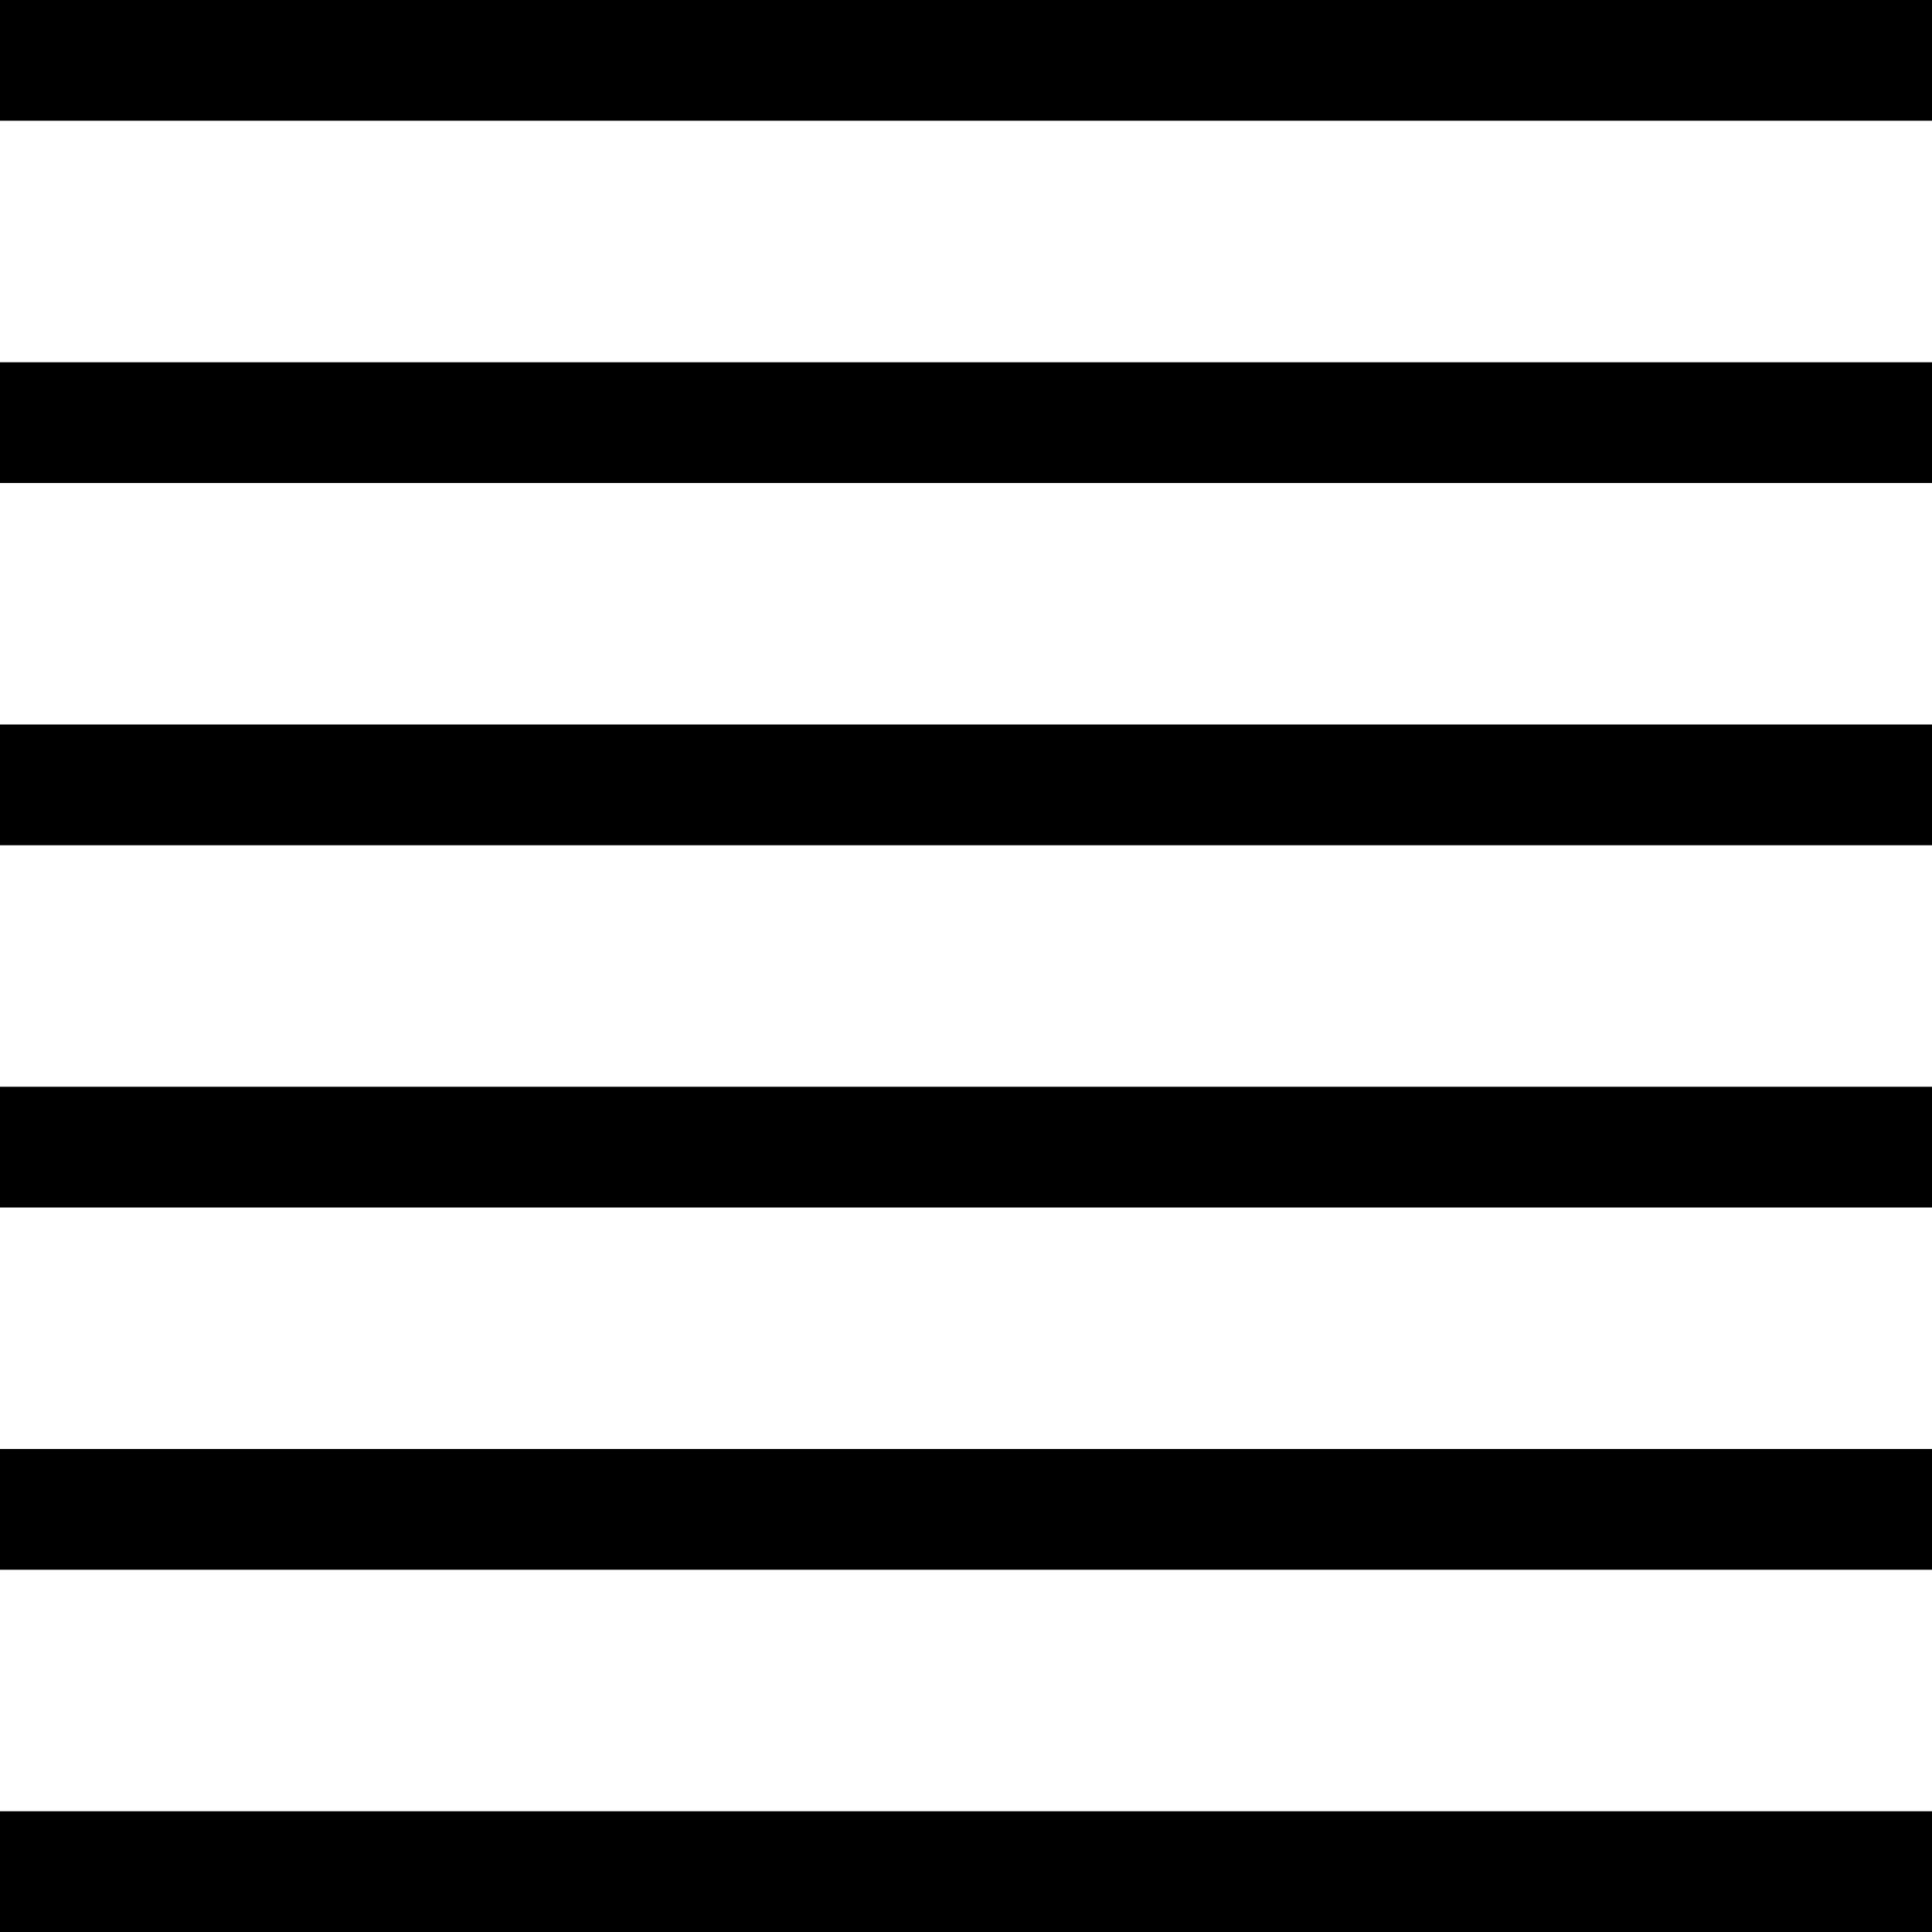 <?xml version="1.0" encoding="utf-8"?>
<svg version="1.1" id="Layer_1" xmlns="http://www.w3.org/2000/svg" xmlns:xlink="http://www.w3.org/1999/xlink" x="0px" y="0px"
	 width="16px" height="16px" viewBox="0 16 16 16" enable-background="new 0 16 16 16" xml:space="preserve">
<path fill="currentColor" d="M0,32h16v-1H0V32z M0,26h16v-1H0V26z M0,29h16v-1H0V29z M0,16v1h16v-1H0z M0,23h16v-1H0V23z M0,20h16v-1H0V20z"/>
</svg>
